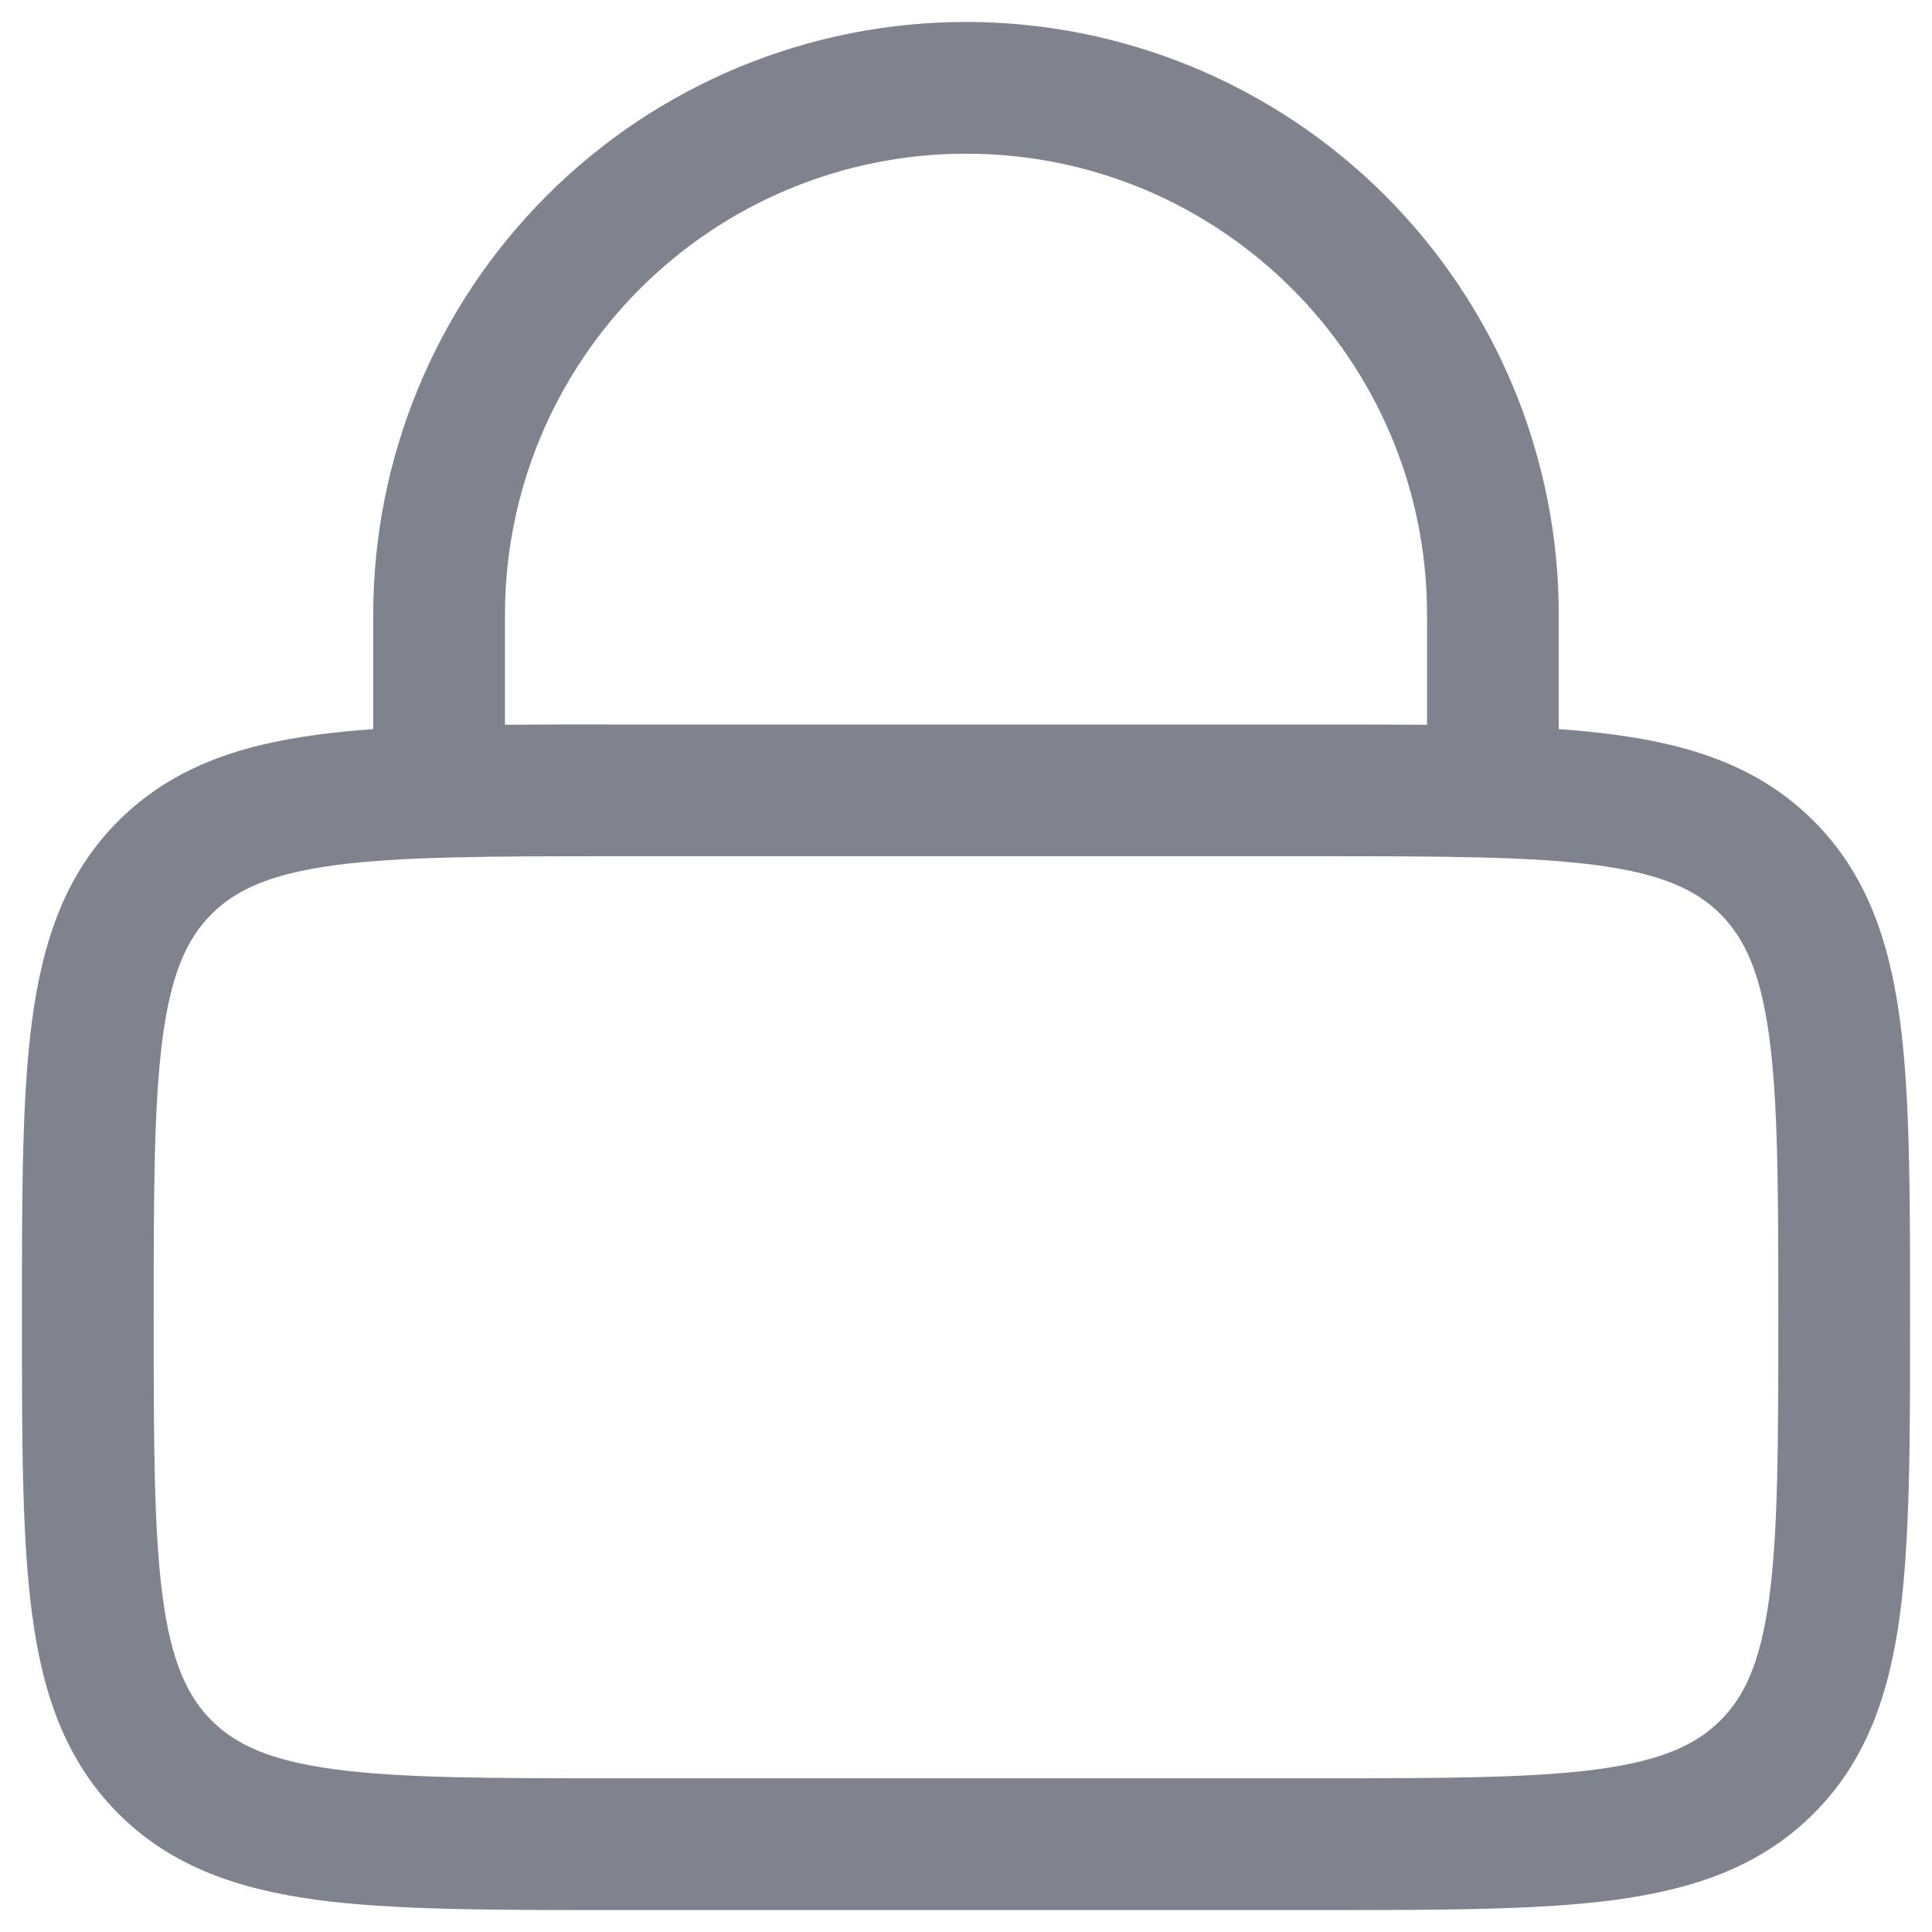 <svg width="22" height="22" viewBox="0 0 22 22" fill="none" xmlns="http://www.w3.org/2000/svg">
<path fill-rule="evenodd" clip-rule="evenodd" d="M4.25 7V8.303C4.023 8.318 3.809 8.34 3.608 8.367C2.708 8.487 1.95 8.747 1.348 9.348C0.746 9.95 0.488 10.708 0.367 11.608C0.25 12.475 0.25 13.578 0.25 14.945V15.055C0.25 16.422 0.25 17.525 0.367 18.392C0.487 19.292 0.747 20.05 1.348 20.652C1.95 21.254 2.708 21.512 3.608 21.634C4.475 21.75 5.578 21.75 6.945 21.75H15.055C16.422 21.75 17.525 21.75 18.392 21.634C19.292 21.512 20.05 21.254 20.652 20.652C21.254 20.05 21.512 19.292 21.634 18.392C21.75 17.525 21.75 16.422 21.75 15.055V14.945C21.75 13.578 21.75 12.475 21.634 11.608C21.512 10.708 21.254 9.95 20.652 9.348C20.05 8.746 19.292 8.488 18.392 8.367C18.179 8.339 17.965 8.317 17.75 8.303V7C17.75 5.21 17.039 3.493 15.773 2.227C14.507 0.961 12.79 0.25 11 0.25C9.21 0.25 7.493 0.961 6.227 2.227C4.961 3.493 4.25 5.21 4.25 7ZM11 1.75C9.608 1.75 8.272 2.303 7.288 3.288C6.303 4.272 5.75 5.608 5.75 7V8.253C6.123 8.25 6.522 8.249 6.945 8.25H15.055C15.478 8.25 15.877 8.251 16.25 8.253V7C16.25 4.1 13.9 1.75 11 1.75ZM3.808 9.853C3.074 9.952 2.686 10.133 2.409 10.409C2.132 10.686 1.952 11.074 1.853 11.809C1.752 12.564 1.75 13.565 1.75 15C1.75 16.435 1.752 17.436 1.853 18.192C1.952 18.926 2.133 19.314 2.409 19.591C2.686 19.868 3.074 20.048 3.809 20.147C4.563 20.248 5.565 20.25 7 20.25H15C16.435 20.25 17.436 20.248 18.192 20.147C18.926 20.048 19.314 19.867 19.591 19.591C19.868 19.314 20.048 18.926 20.147 18.191C20.248 17.436 20.25 16.435 20.25 15C20.25 13.565 20.248 12.563 20.147 11.808C20.048 11.074 19.867 10.686 19.591 10.409C19.314 10.132 18.926 9.952 18.191 9.853C17.436 9.752 16.435 9.75 15 9.75H7C5.565 9.75 4.563 9.752 3.808 9.853Z" fill="#80828D"/>
</svg>
